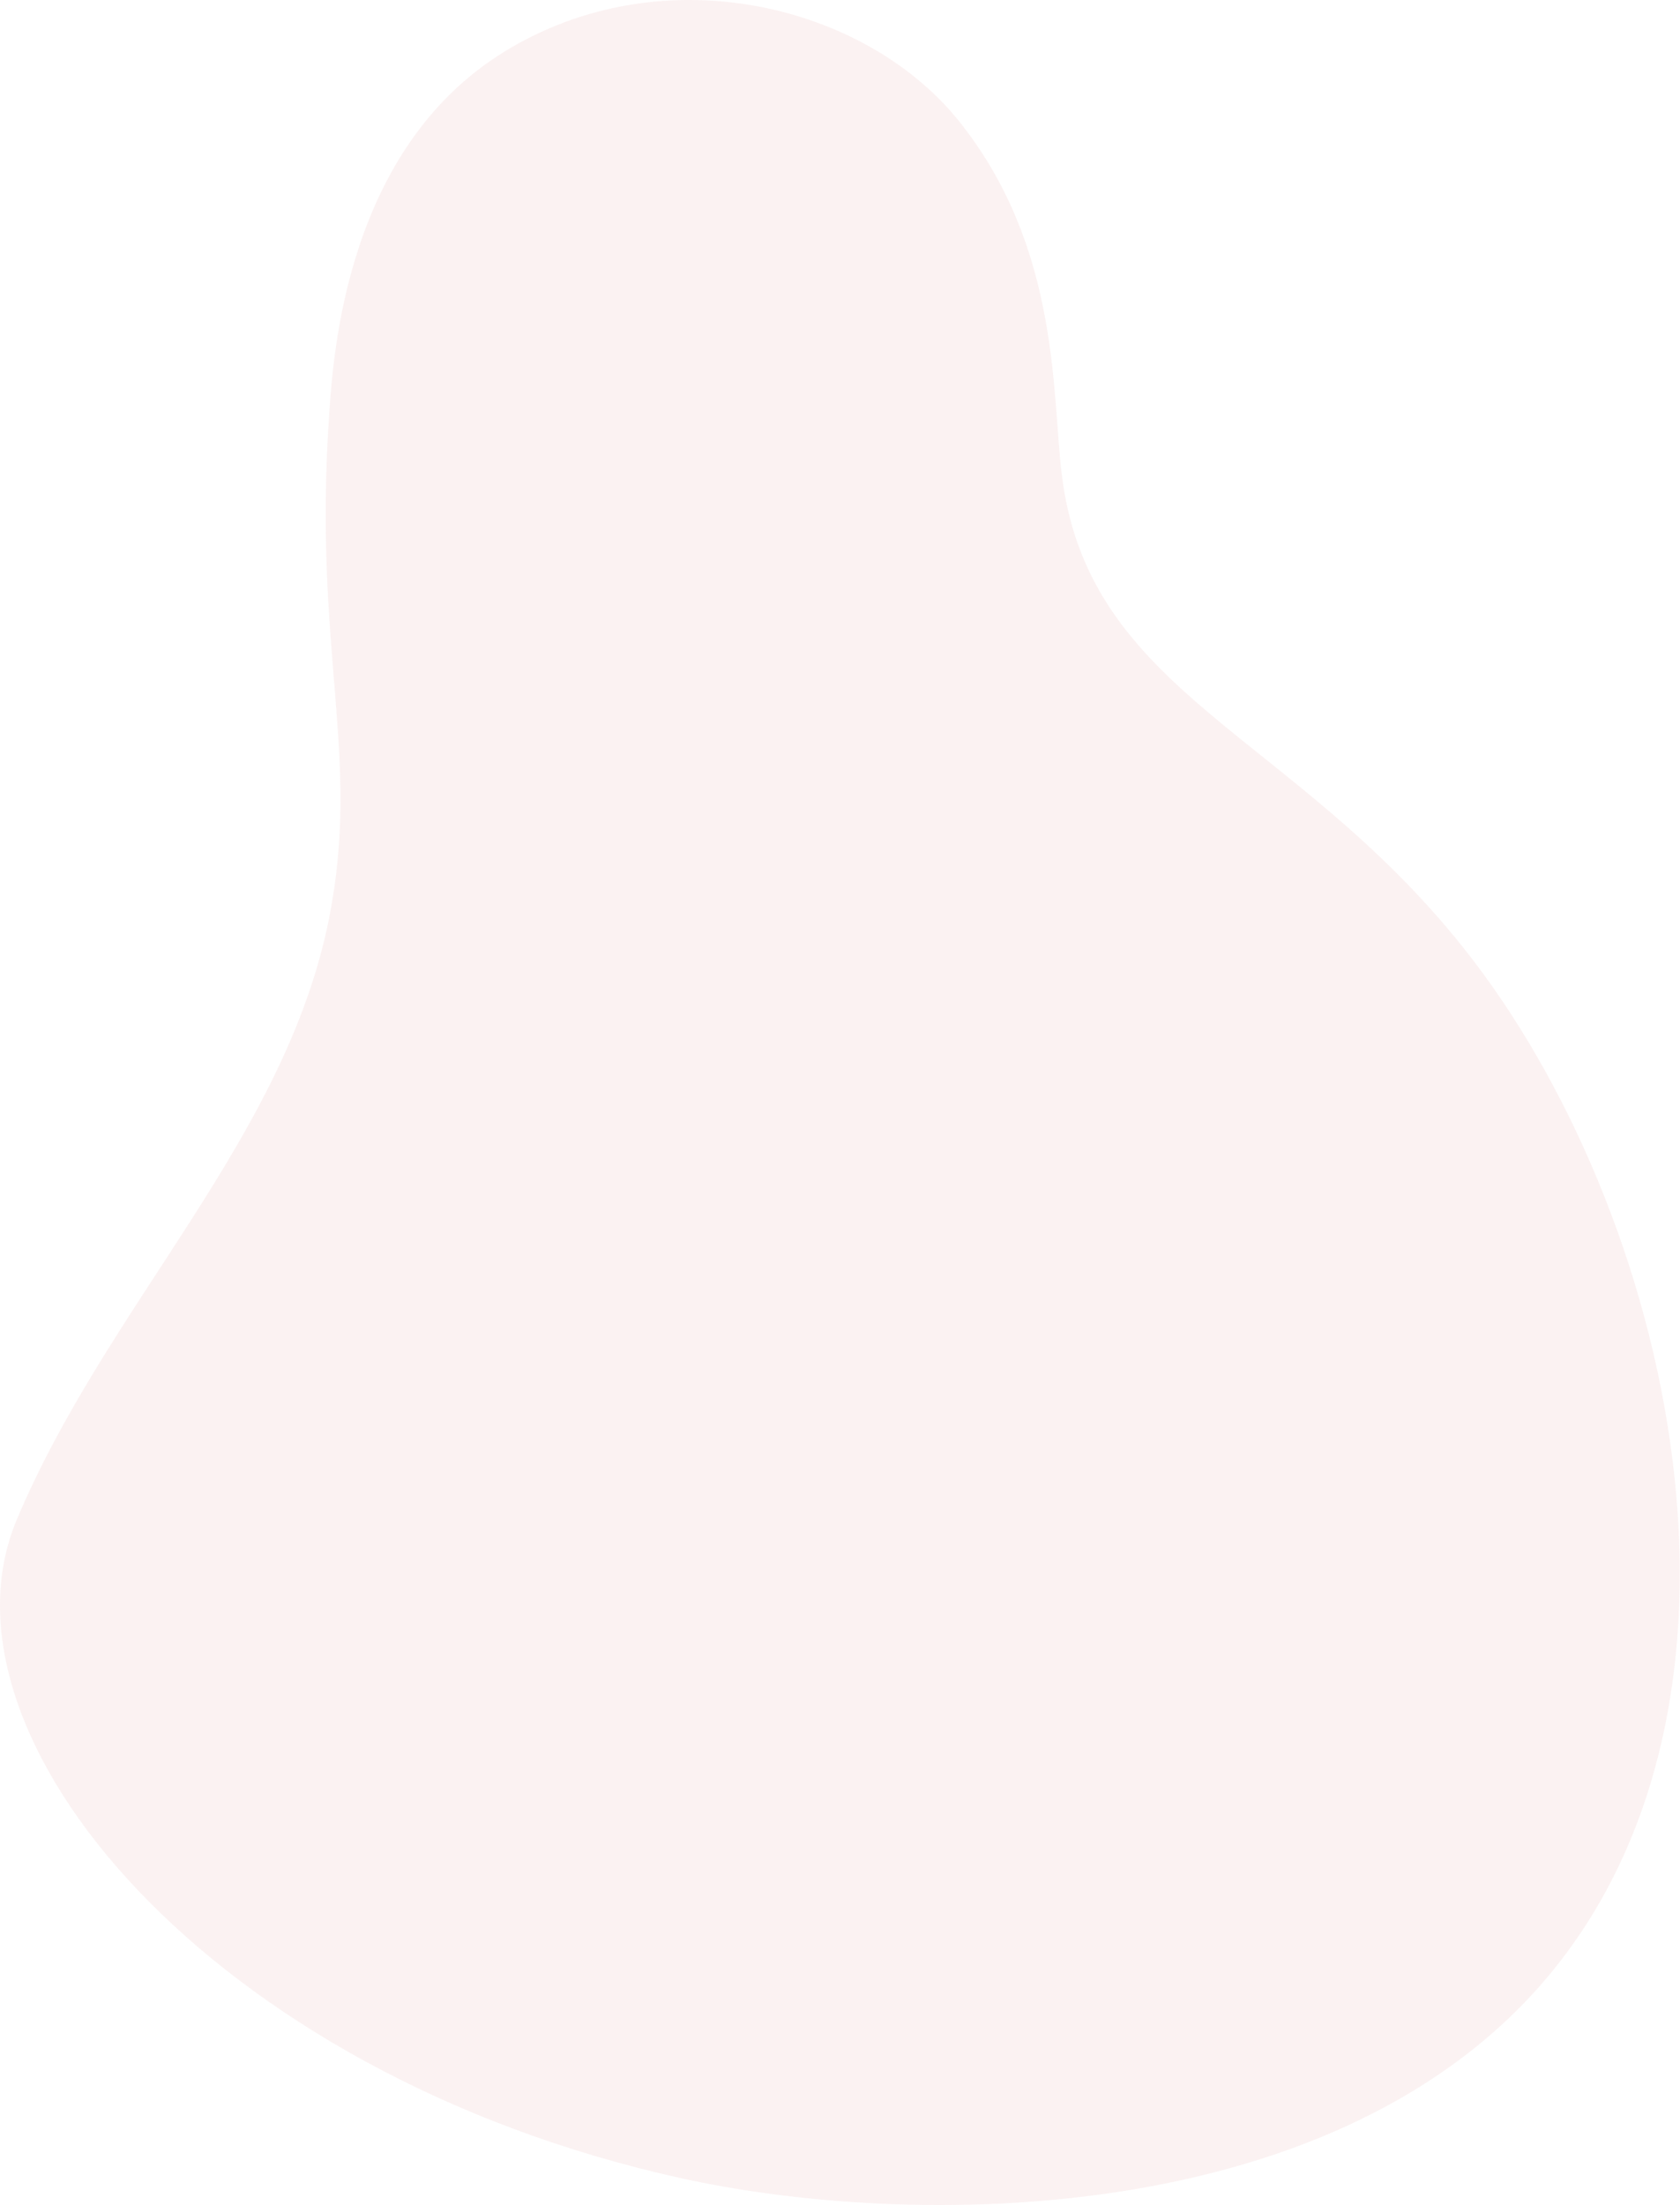 <svg xmlns="http://www.w3.org/2000/svg" width="766" height="1005" fill="none" viewBox="0 0 766 1005">
    <path fill="#D97F7F" d="M229.698 23.718c-71.541 44.196-77.735 136.898-79.638 165.511-7.372 108.525 14.742 154.992-.021 229.328C130.034 519.233 49.081 594.323 7.692 692.517c-41.388 98.194 87.796 252.44 302.106 300.107 105.06 23.366 294.804 23.316 392.492-87.706 112.345-127.737 60.123-353.559-35.099-473.009-78.042-97.975-170.639-115.775-183.016-215.178-4.577-36.559-.769-102.273-45.393-159.591-42.548-55.175-136.494-78.317-209.084-33.422z" opacity=".1"/>
</svg>
